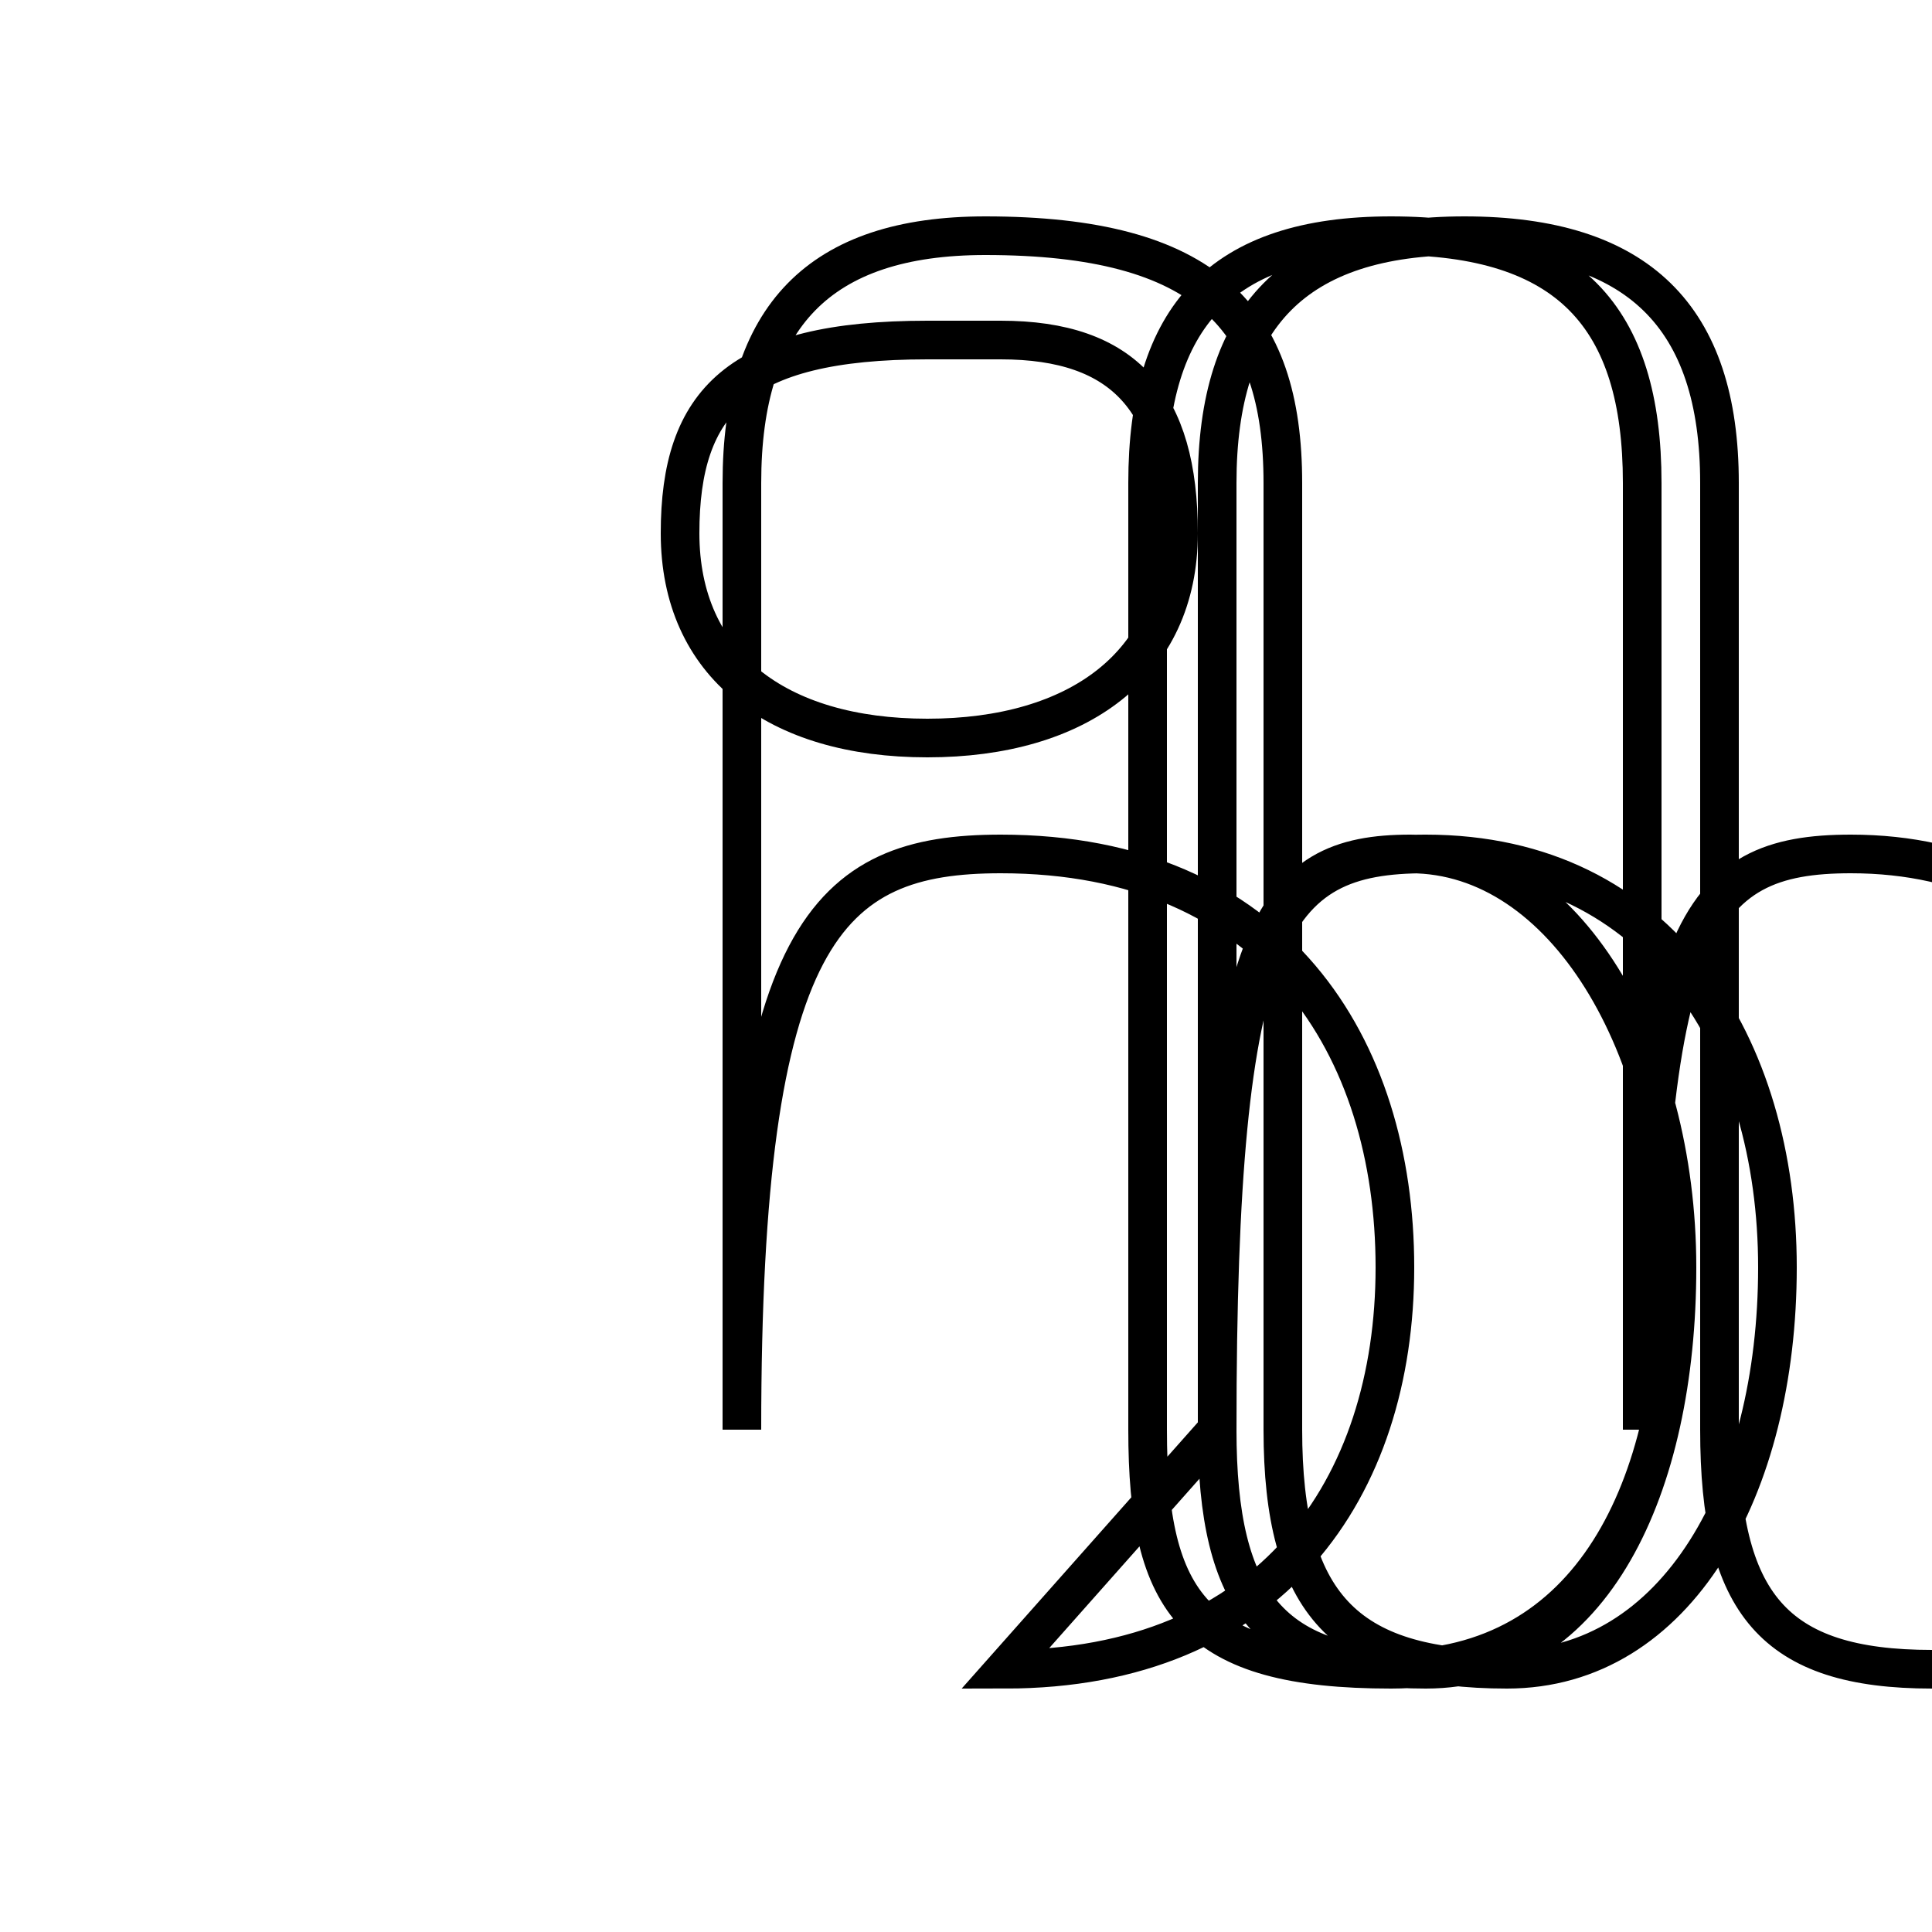 <?xml version='1.0' encoding='utf8'?>
<svg viewBox="0.0 -44.0 50.0 50.0" version="1.1" xmlns="http://www.w3.org/2000/svg">
<rect x="0.0" y="-44.0" width="50.0" height="50.0" fill="#808080" stroke="none"/>
<rect x="-1000" y="-1000" width="2000" height="2000" stroke="white" fill="white"/>
<g style="fill:none; stroke:#000000;  stroke-width:1">
<path d="M 26.0 0.8 C 32.9 0.8 36.1 5.5 36.1 11.2 C 36.1 16.9 33.0 21.9 25.9 21.9 C 21.4 21.9 19.2 19.9 19.2 7.0 L 19.2 31.5 C 19.2 35.8 21.2 37.9 25.5 37.9 C 31.2 37.9 33.2 35.8 33.2 31.5 L 33.2 7.0 C 33.2 2.5 34.8 0.8 39.0 0.8 C 43.4 0.8 46.0 5.5 46.0 11.2 C 46.0 16.9 43.0 21.9 36.9 21.9 C 32.9 21.9 31.5 20.0 31.5 7.0 L 31.5 7.0 C 31.5 2.5 32.9 0.8 36.9 0.8 C 41.2 0.8 43.4 5.5 43.4 11.2 C 43.4 16.9 40.5 21.9 36.5 21.9 C 32.9 21.9 31.5 20.0 31.5 7.0 L 31.5 31.5 C 31.5 35.8 33.5 37.9 37.9 37.9 C 42.4 37.9 44.5 35.8 44.5 31.5 L 44.5 7.0 C 44.5 2.5 45.9 0.8 50.0 0.8 C 54.5 0.8 56.9 5.5 56.9 11.2 C 56.9 16.9 54.0 21.9 47.9 21.9 C 43.9 21.9 42.5 20.0 42.5 7.0 L 42.5 31.5 C 42.5 35.8 40.6 37.9 36.0 37.9 C 31.6 37.9 29.7 35.8 29.7 31.5 L 29.7 7.0 C 29.7 2.5 30.9 0.8 36.0 0.8 C 41.2 0.8 43.4 5.5 43.4 11.2 C 43.4 16.9 40.5 21.9 36.5 21.9 C 32.9 21.9 31.5 20.0 31.5 7.0 Z M 25.9 35.2 C 29.1 35.2 30.5 33.6 30.5 30.2 C 30.5 26.8 27.9 24.9 24.0 24.9 C 20.1 24.9 17.6 26.8 17.6 30.2 C 17.6 33.6 19.1 35.2 24.0 35.2 Z " transform="scale(1, -1)" />
</g>
</svg>